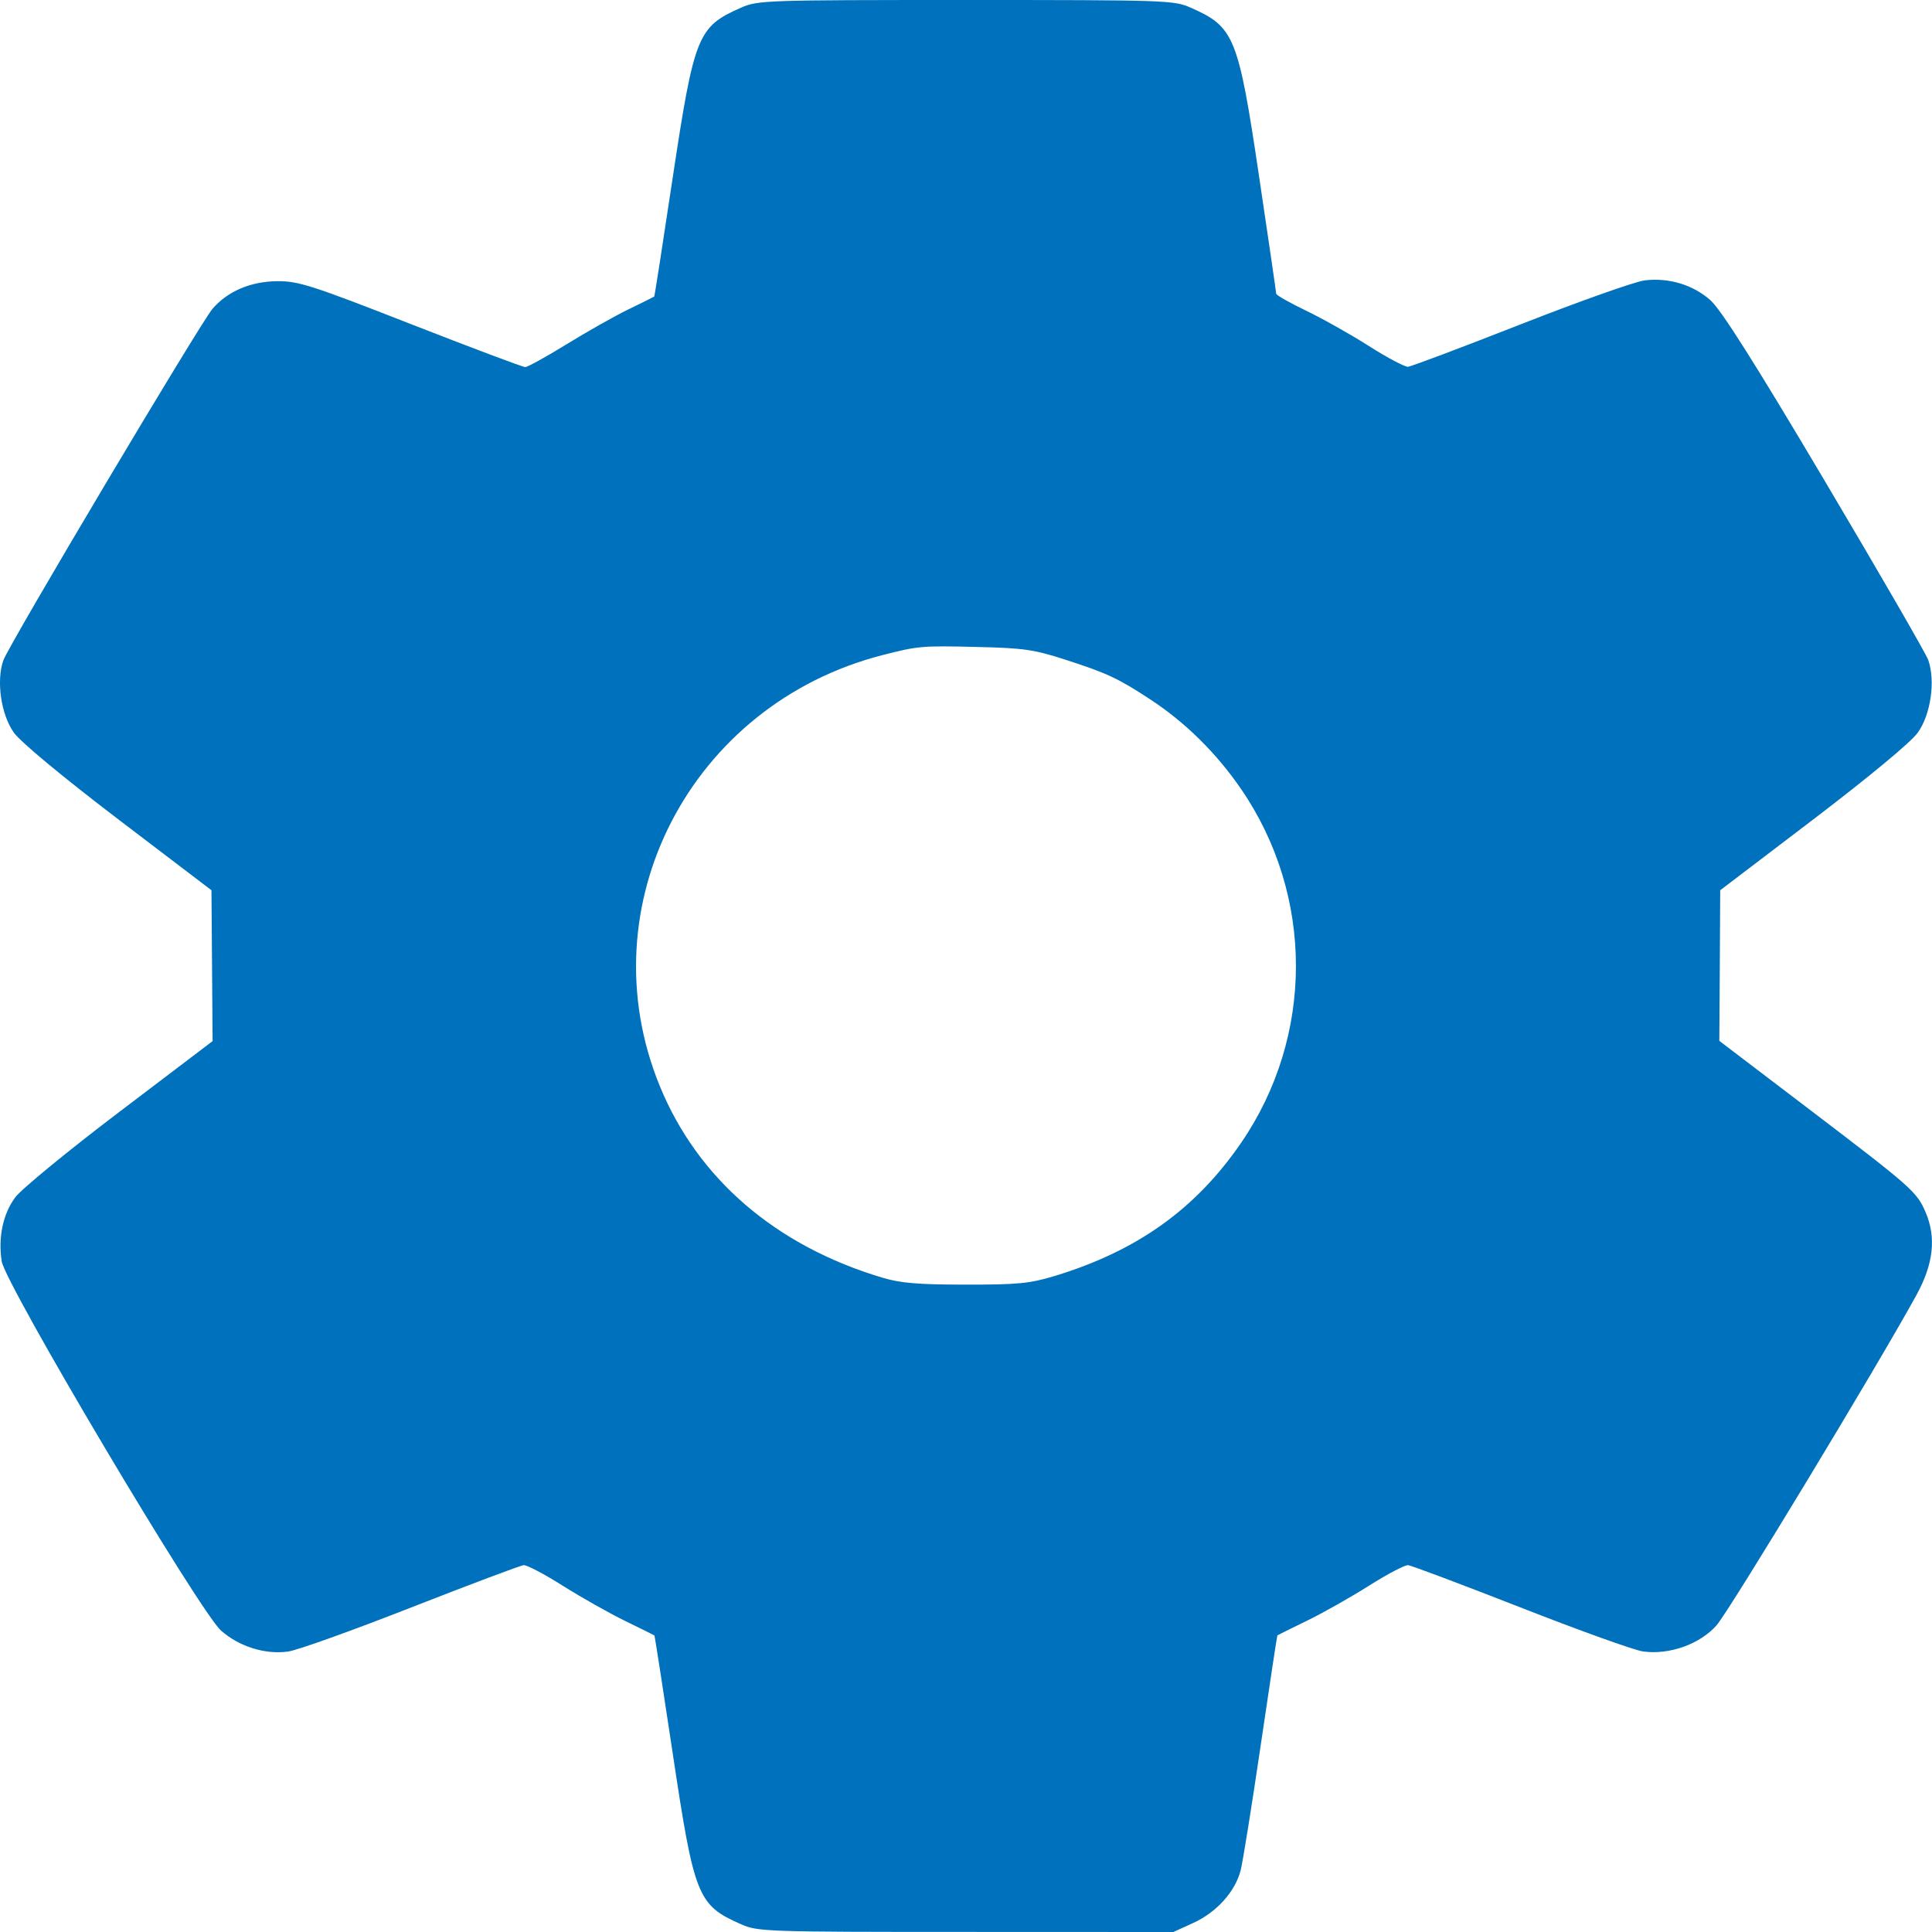 <svg width="24" height="24" viewBox="0 0 24 24" fill="none" xmlns="http://www.w3.org/2000/svg">
<path fill-rule="evenodd" clip-rule="evenodd" d="M8.356 2.211C8.624 0.439 8.666 0.333 9.204 0.096C9.413 0.003 9.507 0 11.998 0C14.49 0 14.583 0.003 14.793 0.096C15.333 0.334 15.382 0.453 15.64 2.187C15.757 2.972 15.853 3.63 15.853 3.648C15.853 3.666 16.021 3.762 16.226 3.86C16.431 3.959 16.784 4.157 17.009 4.301C17.234 4.444 17.451 4.559 17.491 4.556C17.53 4.553 18.159 4.316 18.888 4.03C19.617 3.744 20.31 3.498 20.43 3.483C20.73 3.447 21.028 3.536 21.247 3.729C21.378 3.844 21.799 4.509 22.666 5.971C23.344 7.114 23.923 8.116 23.953 8.198C24.045 8.457 23.985 8.878 23.822 9.103C23.737 9.221 23.218 9.651 22.524 10.18L21.369 11.059L21.364 11.995L21.358 12.93L22.496 13.796C23.749 14.75 23.812 14.806 23.92 15.058C24.055 15.372 24.019 15.701 23.807 16.087C23.328 16.961 21.48 20.014 21.323 20.191C21.115 20.426 20.736 20.56 20.41 20.515C20.302 20.5 19.617 20.254 18.888 19.968C18.159 19.683 17.53 19.446 17.491 19.443C17.451 19.44 17.232 19.555 17.003 19.7C16.775 19.844 16.428 20.04 16.232 20.135C16.037 20.23 15.873 20.311 15.868 20.315C15.864 20.318 15.771 20.933 15.661 21.68C15.551 22.428 15.439 23.127 15.412 23.233C15.344 23.5 15.111 23.757 14.82 23.889L14.576 24L11.998 23.999C9.507 23.999 9.413 23.996 9.204 23.903C8.666 23.666 8.624 23.56 8.358 21.789C8.237 20.983 8.134 20.32 8.129 20.316C8.124 20.312 7.96 20.23 7.764 20.135C7.569 20.04 7.222 19.844 6.993 19.7C6.765 19.555 6.545 19.44 6.506 19.443C6.466 19.446 5.837 19.683 5.109 19.968C4.38 20.254 3.692 20.501 3.579 20.516C3.294 20.556 2.972 20.455 2.746 20.256C2.48 20.02 0.066 15.956 0.021 15.668C-0.025 15.371 0.038 15.077 0.19 14.873C0.264 14.773 0.846 14.295 1.483 13.812L2.641 12.933L2.634 11.996L2.627 11.059L1.472 10.18C0.778 9.651 0.26 9.221 0.174 9.103C0.013 8.88 -0.049 8.457 0.042 8.202C0.113 8.004 2.49 4.01 2.64 3.836C2.829 3.617 3.114 3.496 3.446 3.493C3.706 3.491 3.876 3.545 5.104 4.026C5.857 4.32 6.496 4.561 6.525 4.56C6.554 4.56 6.784 4.433 7.036 4.278C7.287 4.123 7.634 3.927 7.807 3.843C7.979 3.759 8.123 3.688 8.127 3.684C8.132 3.681 8.235 3.018 8.356 2.211ZM14.287 8.687C13.891 8.427 13.752 8.362 13.238 8.196C12.847 8.069 12.715 8.05 12.143 8.037C11.448 8.02 11.407 8.024 10.962 8.138C8.576 8.751 7.281 11.258 8.196 13.491C8.667 14.642 9.637 15.477 10.962 15.872C11.19 15.94 11.411 15.958 11.998 15.958C12.646 15.959 12.793 15.944 13.104 15.85C14.125 15.539 14.852 15.02 15.416 14.199C16.326 12.875 16.326 11.124 15.416 9.8C15.109 9.353 14.724 8.973 14.287 8.687Z" fill="#0071BC"/>
</svg>
